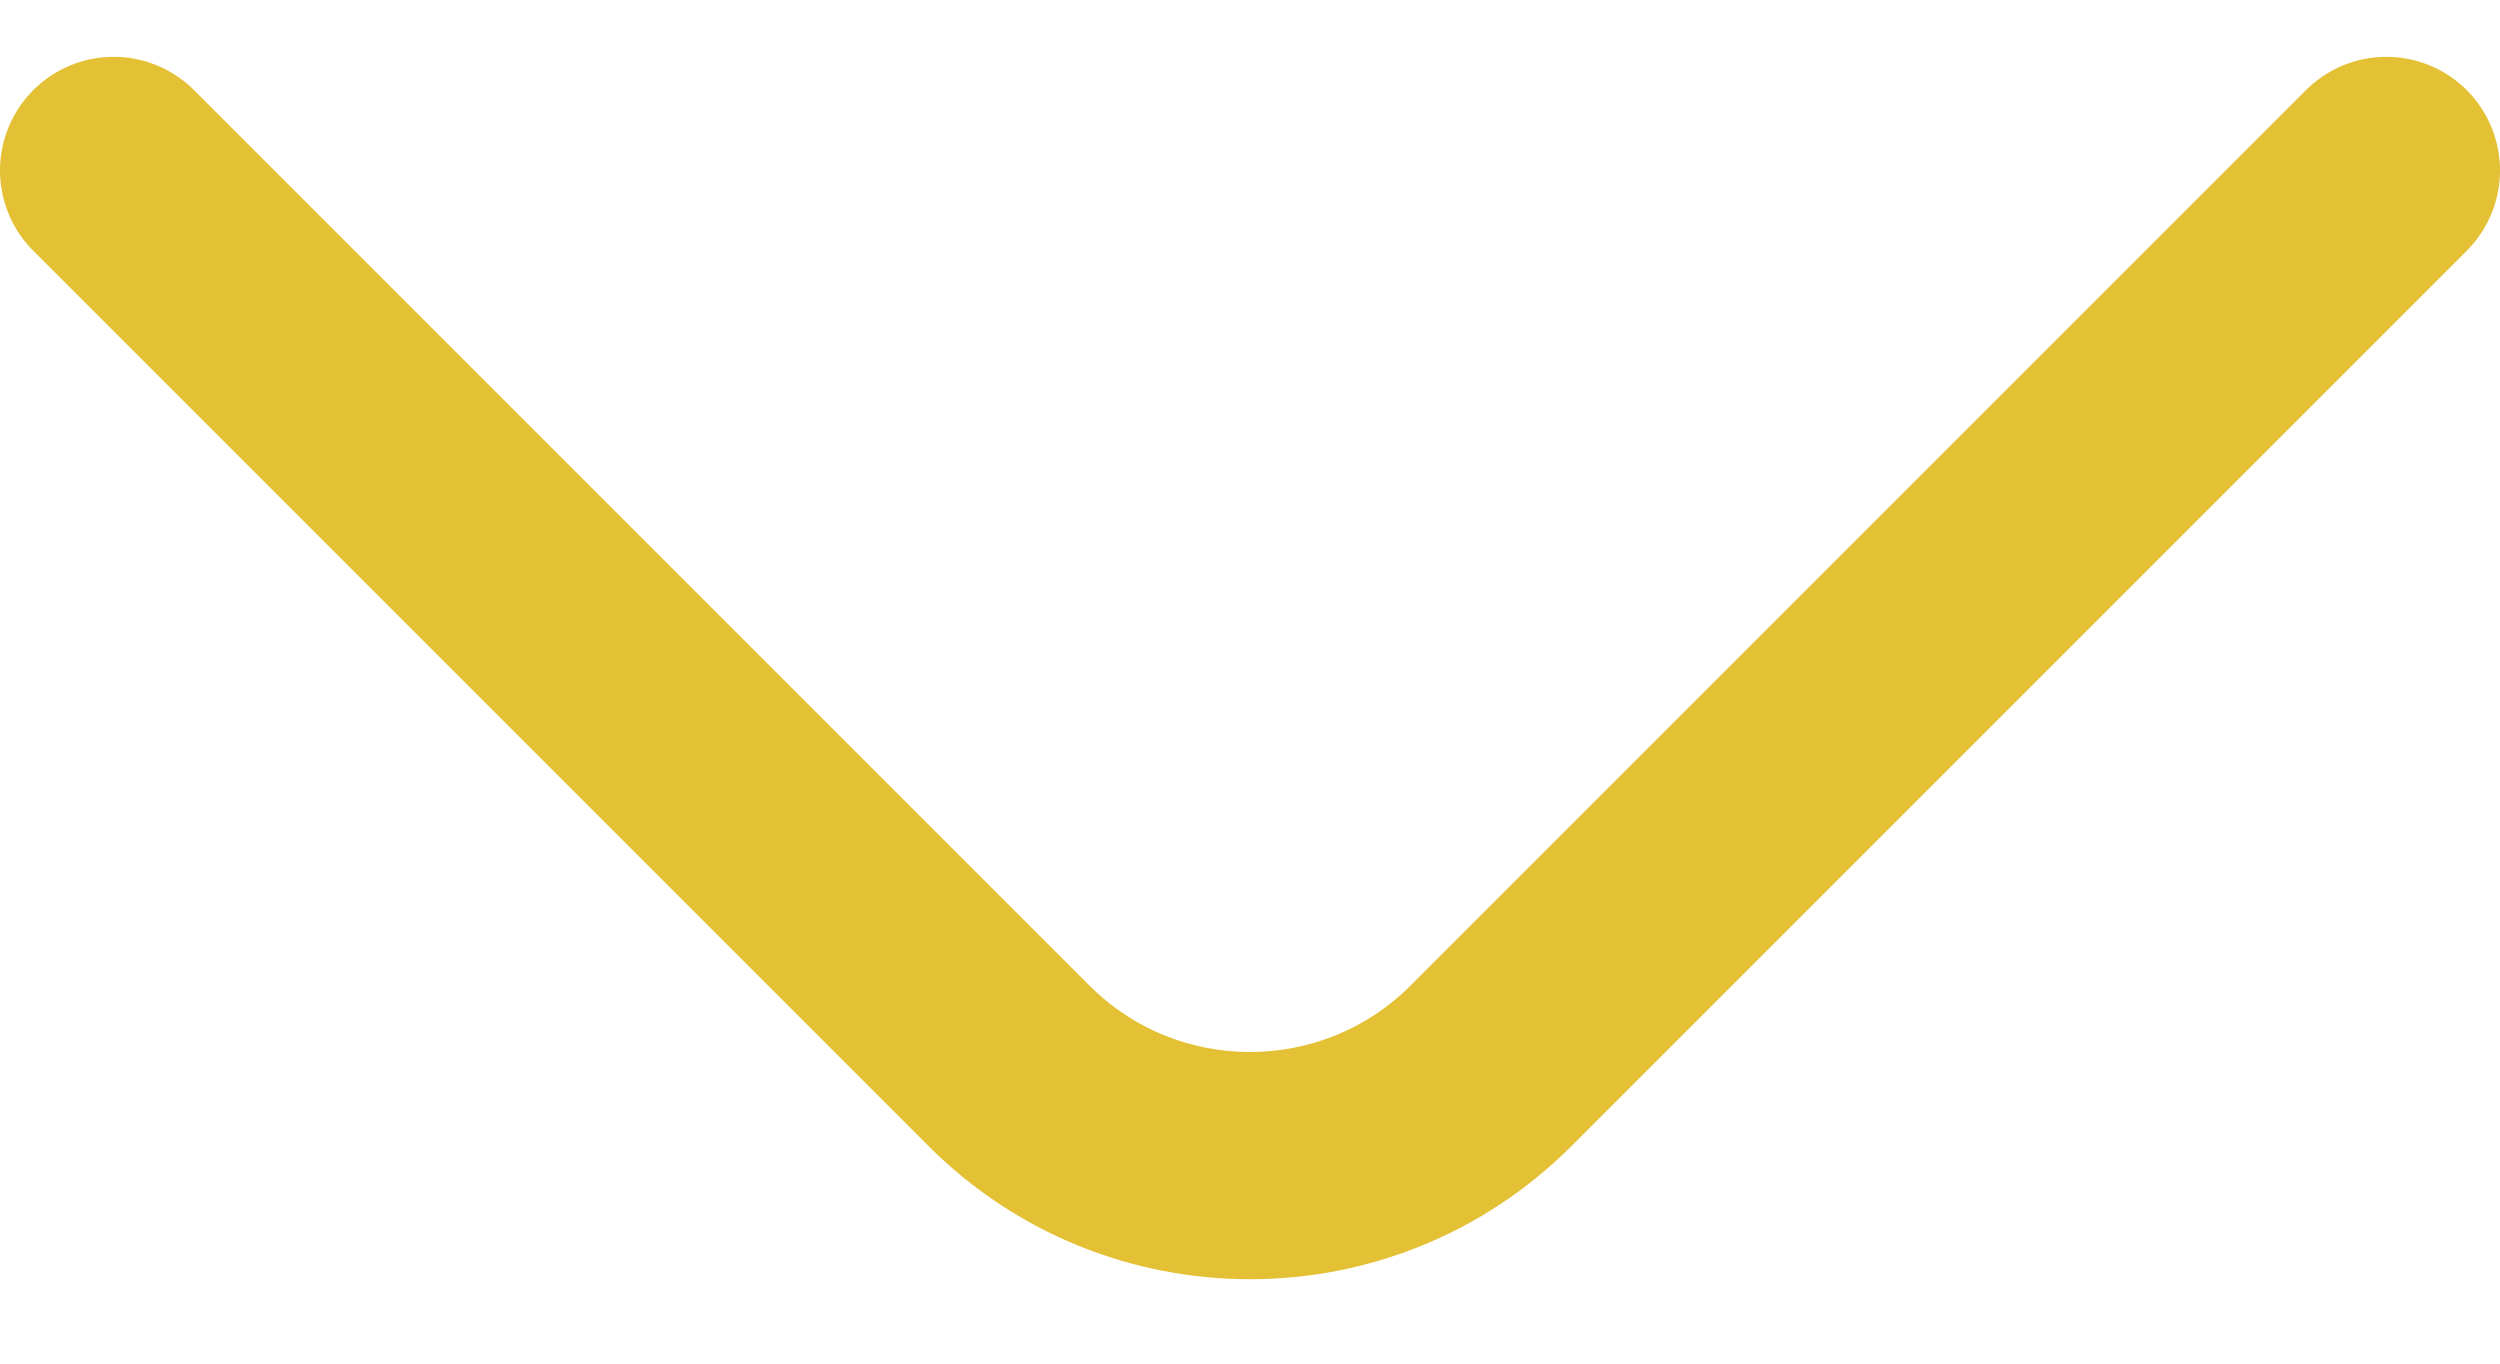 <svg width="22" height="12" viewBox="0 0 22 12" fill="none" xmlns="http://www.w3.org/2000/svg">
    <path d="M1 1.5L8.879 9.379C10.05 10.55 11.95 10.55 13.121 9.379L21 1.5" stroke="#E4C035" stroke-width="2" stroke-linecap="round"/>
</svg>
